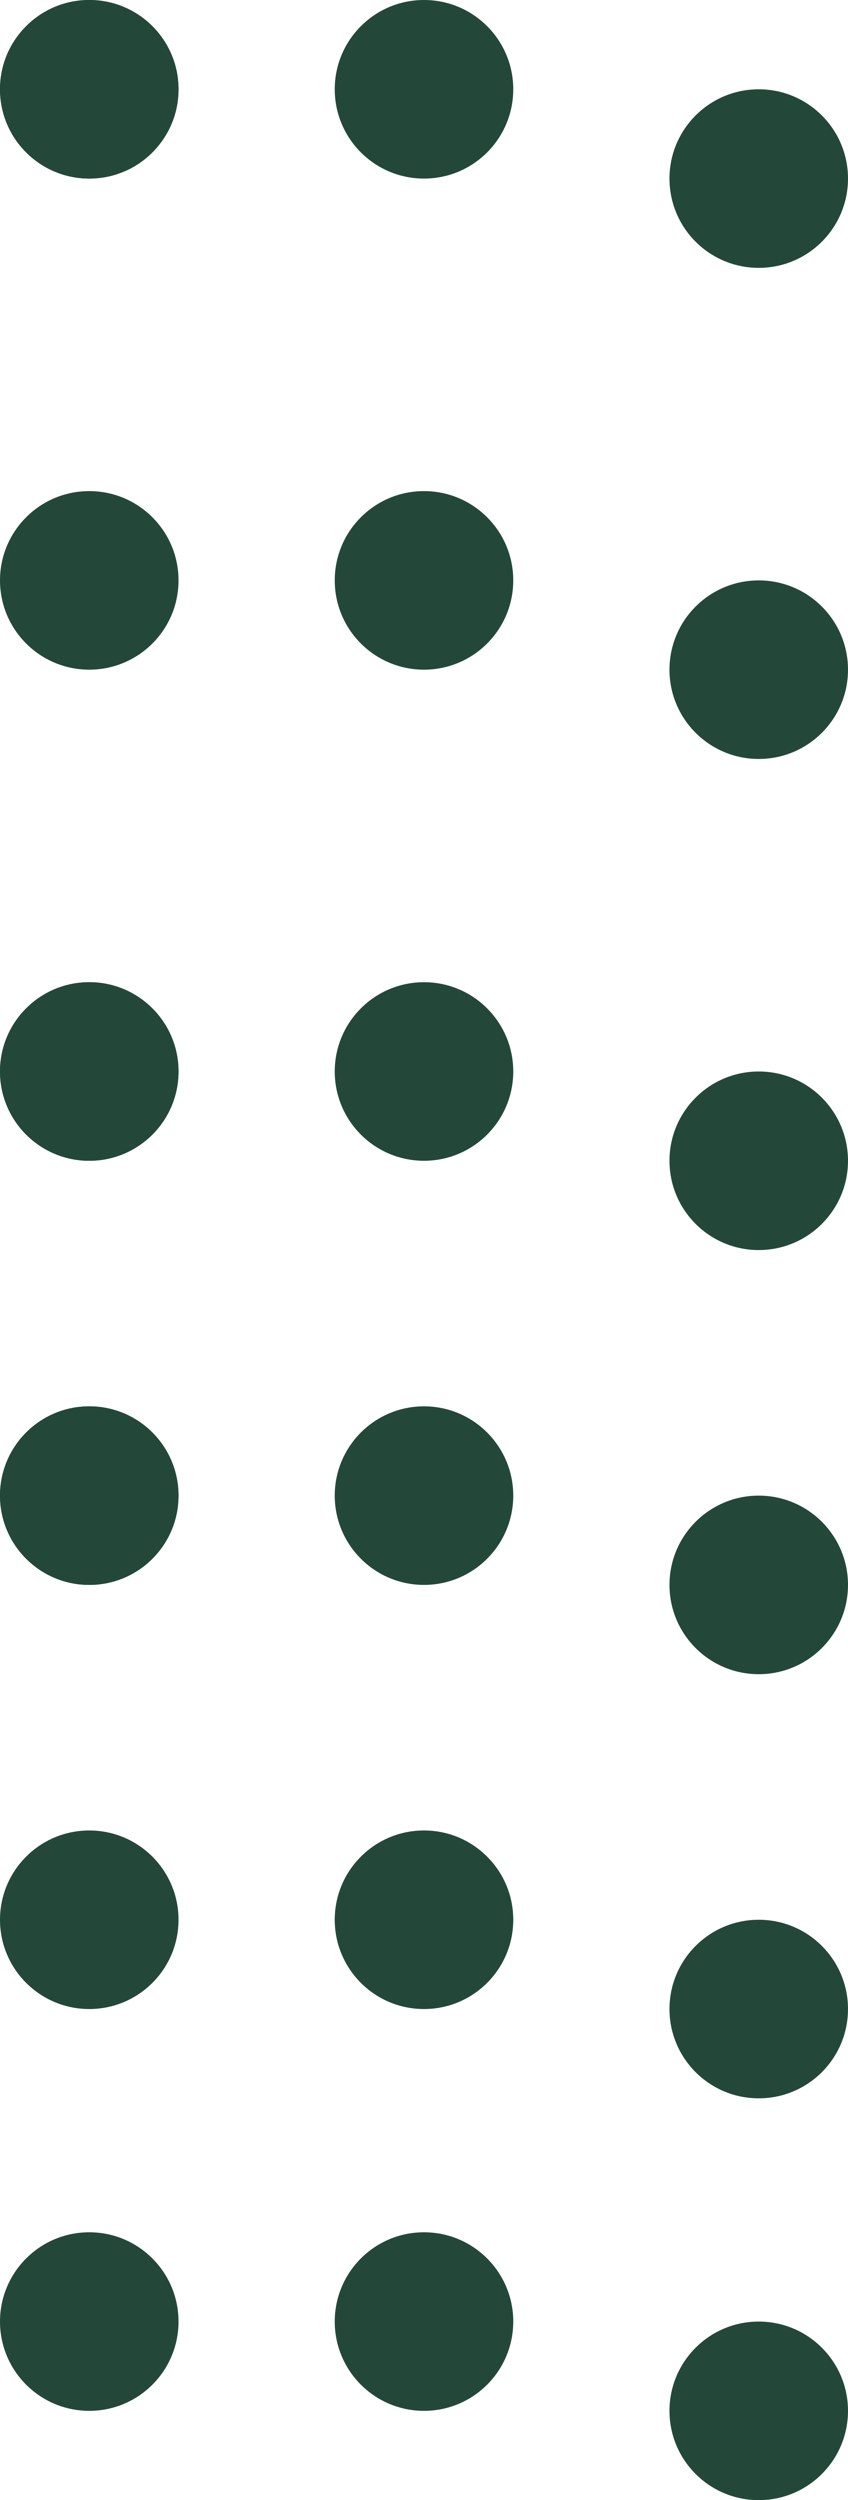 <svg width="38" height="112" viewBox="0 0 38 112" fill="none" xmlns="http://www.w3.org/2000/svg">
<circle cx="34" cy="30" r="4" fill="#23483A"/>
<circle cx="19" cy="26" r="4" fill="#23483A"/>
<circle cx="4" cy="26" r="4" fill="#23483A"/>
<circle cx="34" cy="8" r="4" fill="#23483A"/>
<circle cx="34" cy="52" r="4" fill="#23483A"/>
<circle cx="34" cy="71" r="4" fill="#23483A"/>
<circle cx="34" cy="90" r="4" fill="#23483A"/>
<circle cx="34" cy="108" r="4" fill="#23483A"/>
<circle cx="19" cy="4" r="4" fill="#23483A"/>
<circle cx="19" cy="48" r="4" fill="#23483A"/>
<circle cx="19" cy="67" r="4" fill="#23483A"/>
<circle cx="19" cy="86" r="4" fill="#23483A"/>
<circle cx="19" cy="104" r="4" fill="#23483A"/>
<circle cx="4" cy="4" r="4" fill="#23483A"/>
<circle cx="4" cy="4" r="4" fill="#23483A"/>
<circle cx="4" cy="48" r="4" fill="#23483A"/>
<circle cx="4" cy="48" r="4" fill="#23483A"/>
<circle cx="4" cy="67" r="4" fill="#23483A"/>
<circle cx="4" cy="86" r="4" fill="#23483A"/>
<circle cx="4" cy="104" r="4" fill="#23483A"/>
<circle cx="4" cy="67" r="4" fill="#23483A"/>
</svg>

